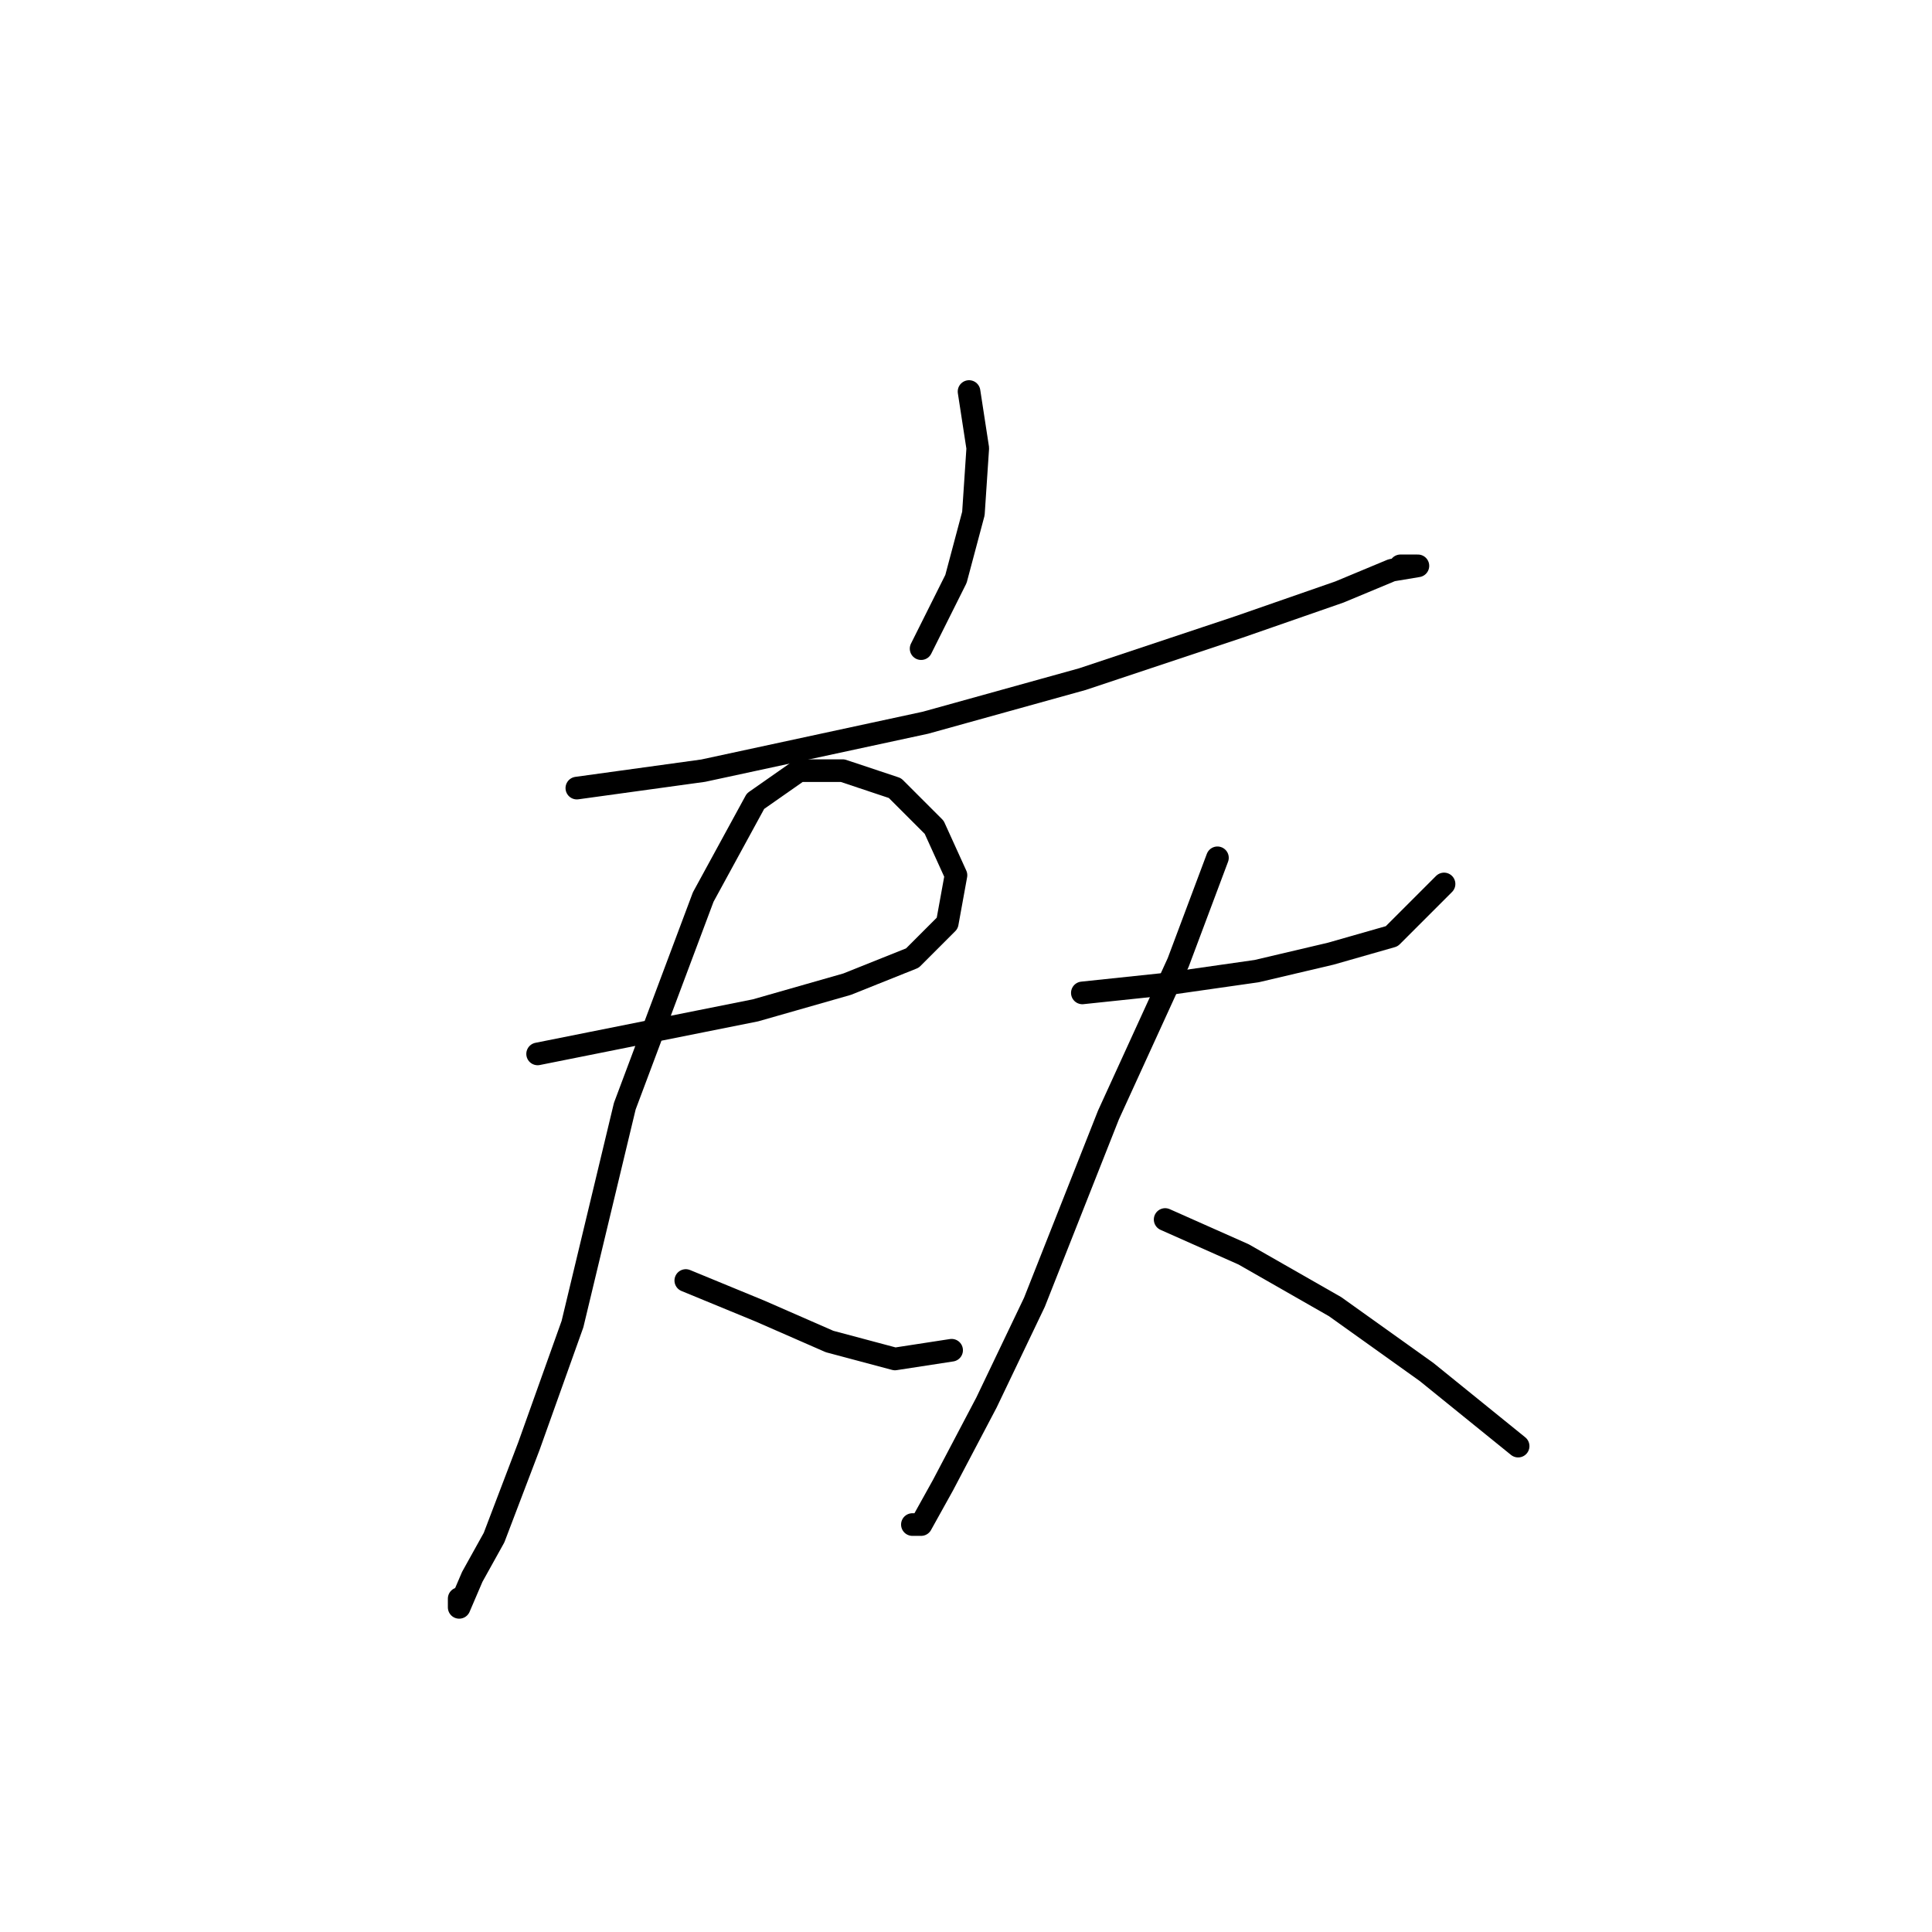 <?xml version="1.0" standalone="no"?>
    <svg width="256" height="256" xmlns="http://www.w3.org/2000/svg" version="1.1">
    <polyline stroke="black" stroke-width="3" stroke-linecap="round" fill="transparent" stroke-linejoin="round" points="128.404 51.88 129.558 59.386 128.981 68.048 126.671 76.709 122.052 85.948 122.052 85.948 " />
        <polyline stroke="black" stroke-width="3" stroke-linecap="round" fill="transparent" stroke-linejoin="round" points="76.435 104.426 93.18 102.116 122.629 95.764 143.417 89.99 164.204 83.061 177.485 78.441 184.414 75.554 187.879 74.977 185.569 74.977 185.569 74.977 " />
        <polyline stroke="black" stroke-width="3" stroke-linecap="round" fill="transparent" stroke-linejoin="round" points="71.238 139.649 85.674 136.762 100.109 133.875 112.236 130.41 120.897 126.946 125.516 122.326 126.671 115.974 123.784 109.623 118.587 104.426 111.658 102.116 105.884 102.116 100.109 106.158 93.18 118.862 82.787 146.578 75.857 175.45 70.083 191.618 65.464 203.744 62.577 208.941 60.844 212.983 60.844 211.828 60.844 211.828 " />
        <polyline stroke="black" stroke-width="3" stroke-linecap="round" fill="transparent" stroke-linejoin="round" points="90.871 169.675 100.687 173.717 109.926 177.759 118.587 180.069 126.094 178.914 126.094 178.914 " />
        <polyline stroke="black" stroke-width="3" stroke-linecap="round" fill="transparent" stroke-linejoin="round" points="143.417 131.565 154.388 130.41 166.514 128.678 176.33 126.368 184.414 124.058 191.343 117.129 191.343 117.129 " />
        <polyline stroke="black" stroke-width="3" stroke-linecap="round" fill="transparent" stroke-linejoin="round" points="161.317 113.665 156.12 127.523 146.881 147.733 137.065 172.563 130.713 185.843 124.939 196.815 122.052 202.011 120.897 202.011 120.897 202.011 " />
        <polyline stroke="black" stroke-width="3" stroke-linecap="round" fill="transparent" stroke-linejoin="round" points="154.388 161.591 164.782 166.211 176.908 173.14 189.034 181.801 201.16 191.618 201.16 191.618 " />
        </svg>